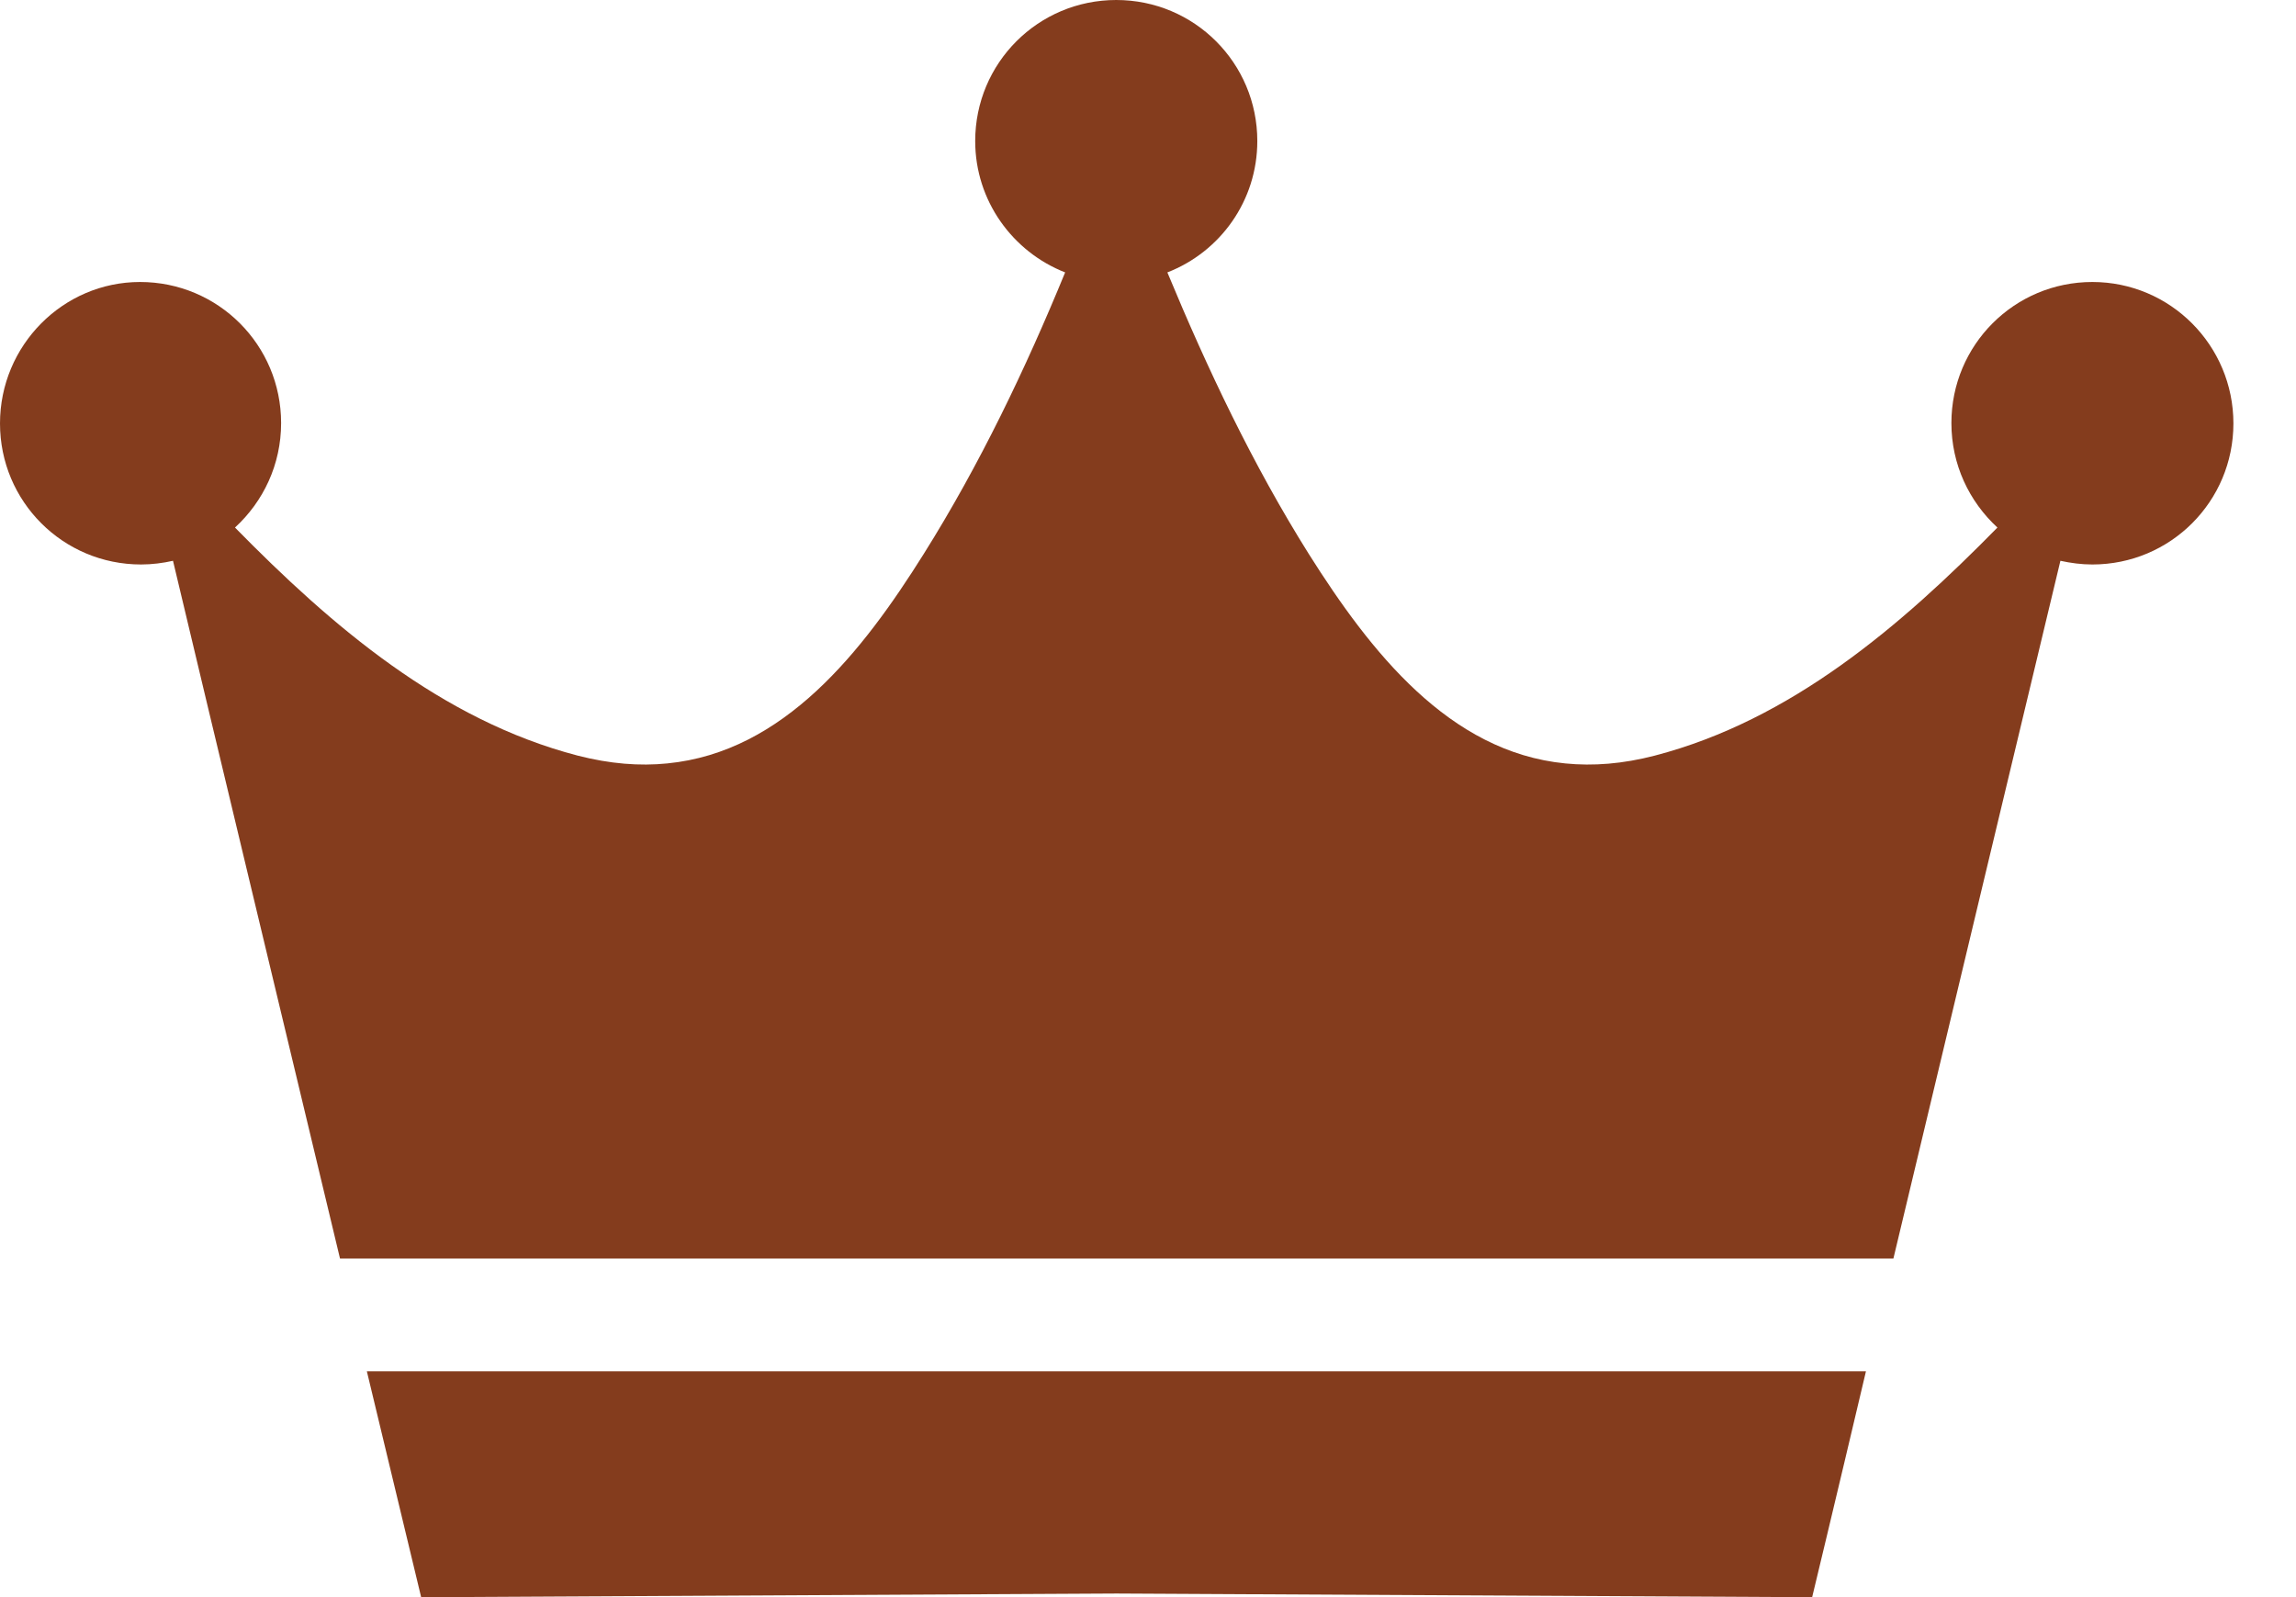 <svg width="23" height="16" viewBox="0 0 23 16" fill="none" xmlns="http://www.w3.org/2000/svg">
<path d="M4.219 16.001L11.186 15.964L18.153 16.001C18.153 16.001 18.377 15.073 18.692 13.738H3.675C3.995 15.073 4.219 16.001 4.219 16.001Z" fill="#843C1D"/>
<path d="M20.96 2.825C20.179 2.825 19.548 3.456 19.548 4.238C19.548 4.654 19.726 5.024 20.009 5.285C19.04 6.272 17.943 7.214 16.576 7.57C16.256 7.653 15.959 7.676 15.68 7.648C14.515 7.534 13.728 6.528 13.111 5.55C12.549 4.654 12.096 3.698 11.694 2.729C12.224 2.523 12.595 2.011 12.595 1.413C12.595 0.631 11.964 0 11.182 0C10.4 0 9.769 0.631 9.769 1.413C9.769 2.011 10.144 2.523 10.67 2.729C10.272 3.698 9.815 4.654 9.253 5.55C8.64 6.528 7.854 7.534 6.684 7.648C6.409 7.676 6.112 7.653 5.788 7.57C4.421 7.214 3.323 6.272 2.354 5.285C2.638 5.024 2.816 4.654 2.816 4.238C2.816 3.456 2.185 2.825 1.403 2.825C0.631 2.825 0 3.461 0 4.242C0 5.024 0.631 5.655 1.413 5.655C1.522 5.655 1.632 5.641 1.733 5.618C2.135 7.31 2.848 10.277 3.406 12.608H18.967C19.525 10.277 20.233 7.31 20.64 5.618C20.745 5.641 20.851 5.655 20.96 5.655C21.742 5.655 22.373 5.024 22.373 4.242C22.373 3.461 21.742 2.825 20.96 2.825Z" fill="#843C1D"/>
</svg>
